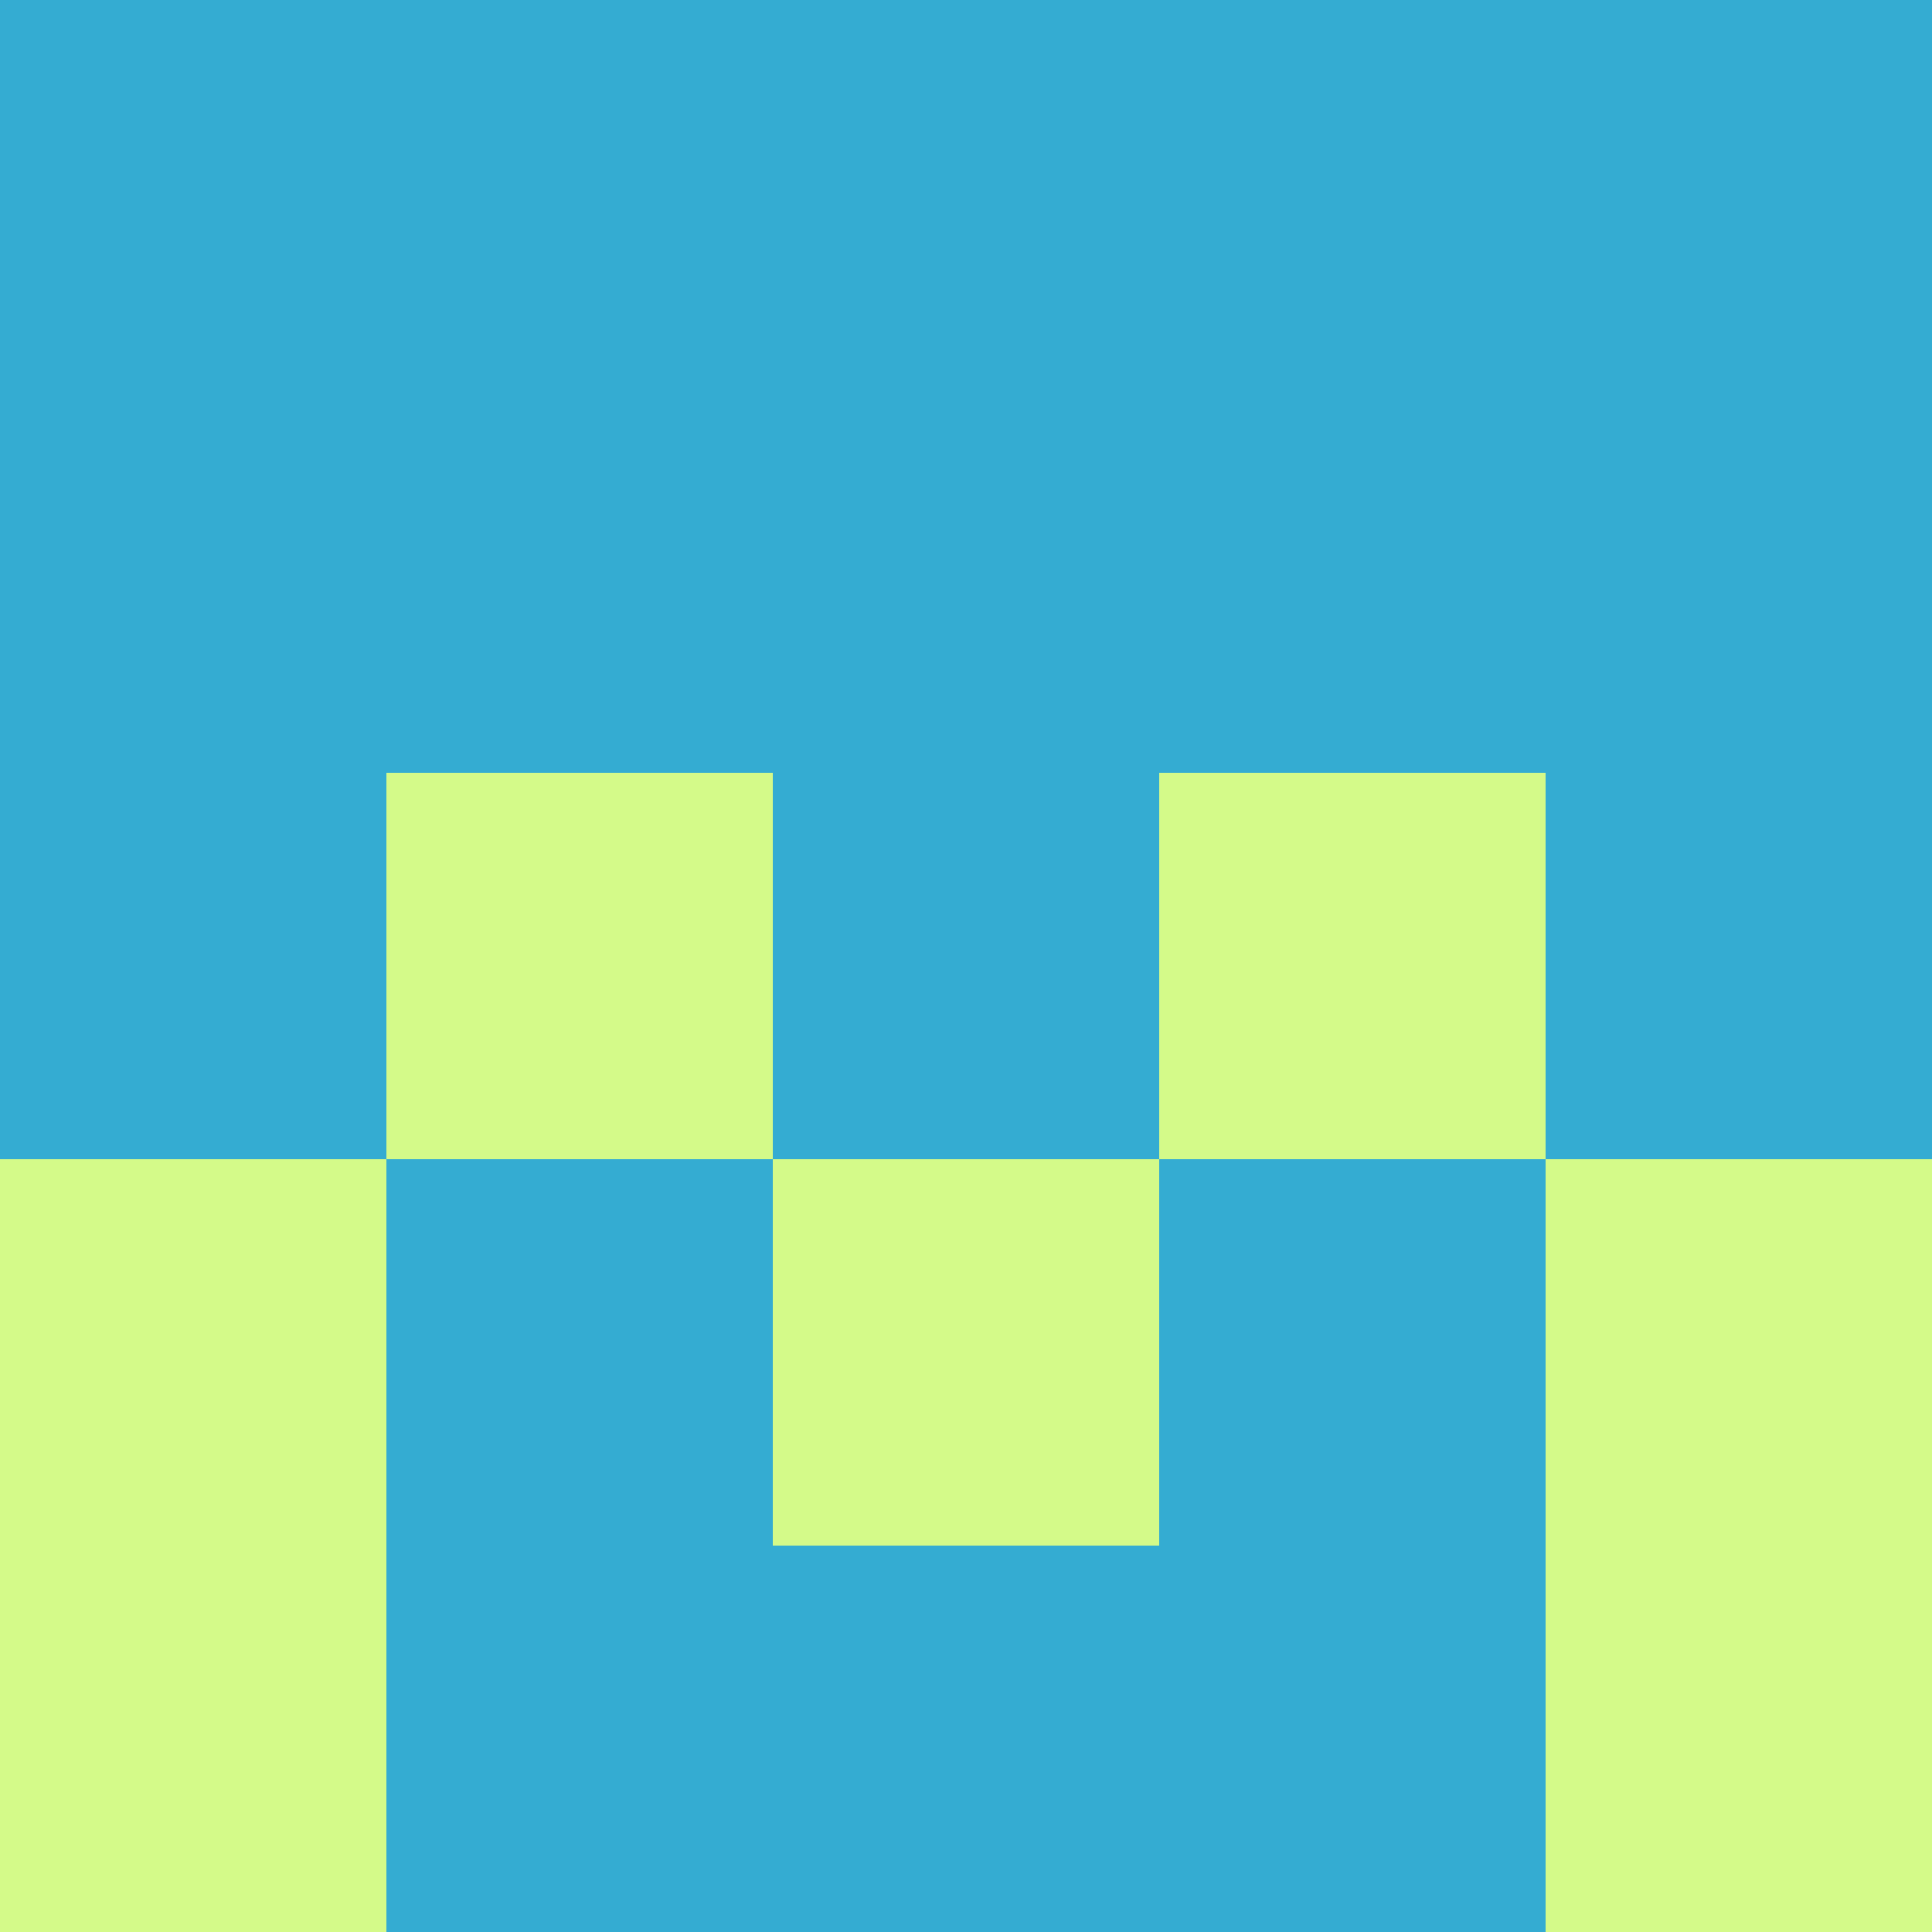 <?xml version="1.0" encoding="utf-8"?>
<!DOCTYPE svg PUBLIC "-//W3C//DTD SVG 20010904//EN"
        "http://www.w3.org/TR/2001/REC-SVG-20010904/DTD/svg10.dtd">

<svg viewBox="0 0 5 5"
     xmlns="http://www.w3.org/2000/svg"
     xmlns:xlink="http://www.w3.org/1999/xlink">

            <rect x="0" y="0" width="5" height="5" fill="#333333" stroke="none"/>

            <rect x ="0" y="0"
          width="1" height="1"
          fill="#34ACD2"></rect>
        <rect x ="4" y="0"
          width="1" height="1"
          fill="#34ACD2"></rect>
        <rect x ="1" y="0"
          width="1" height="1"
          fill="#34ACD2"></rect>
        <rect x ="3" y="0"
          width="1" height="1"
          fill="#34ACD2"></rect>
        <rect x ="2" y="0"
          width="1" height="1"
          fill="#34ACD2"></rect>
                <rect x ="0" y="1"
          width="1" height="1"
          fill="#34ACD2"></rect>
        <rect x ="4" y="1"
          width="1" height="1"
          fill="#34ACD2"></rect>
        <rect x ="1" y="1"
          width="1" height="1"
          fill="#34ACD2"></rect>
        <rect x ="3" y="1"
          width="1" height="1"
          fill="#34ACD2"></rect>
        <rect x ="2" y="1"
          width="1" height="1"
          fill="#34ACD2"></rect>
                <rect x ="0" y="2"
          width="1" height="1"
          fill="#34ACD2"></rect>
        <rect x ="4" y="2"
          width="1" height="1"
          fill="#34ACD2"></rect>
        <rect x ="1" y="2"
          width="1" height="1"
          fill="#D4FA89"></rect>
        <rect x ="3" y="2"
          width="1" height="1"
          fill="#D4FA89"></rect>
        <rect x ="2" y="2"
          width="1" height="1"
          fill="#34ACD2"></rect>
                <rect x ="0" y="3"
          width="1" height="1"
          fill="#D4FA89"></rect>
        <rect x ="4" y="3"
          width="1" height="1"
          fill="#D4FA89"></rect>
        <rect x ="1" y="3"
          width="1" height="1"
          fill="#34ACD2"></rect>
        <rect x ="3" y="3"
          width="1" height="1"
          fill="#34ACD2"></rect>
        <rect x ="2" y="3"
          width="1" height="1"
          fill="#D4FA89"></rect>
                <rect x ="0" y="4"
          width="1" height="1"
          fill="#D4FA89"></rect>
        <rect x ="4" y="4"
          width="1" height="1"
          fill="#D4FA89"></rect>
        <rect x ="1" y="4"
          width="1" height="1"
          fill="#34ACD2"></rect>
        <rect x ="3" y="4"
          width="1" height="1"
          fill="#34ACD2"></rect>
        <rect x ="2" y="4"
          width="1" height="1"
          fill="#34ACD2"></rect>
        </svg>

